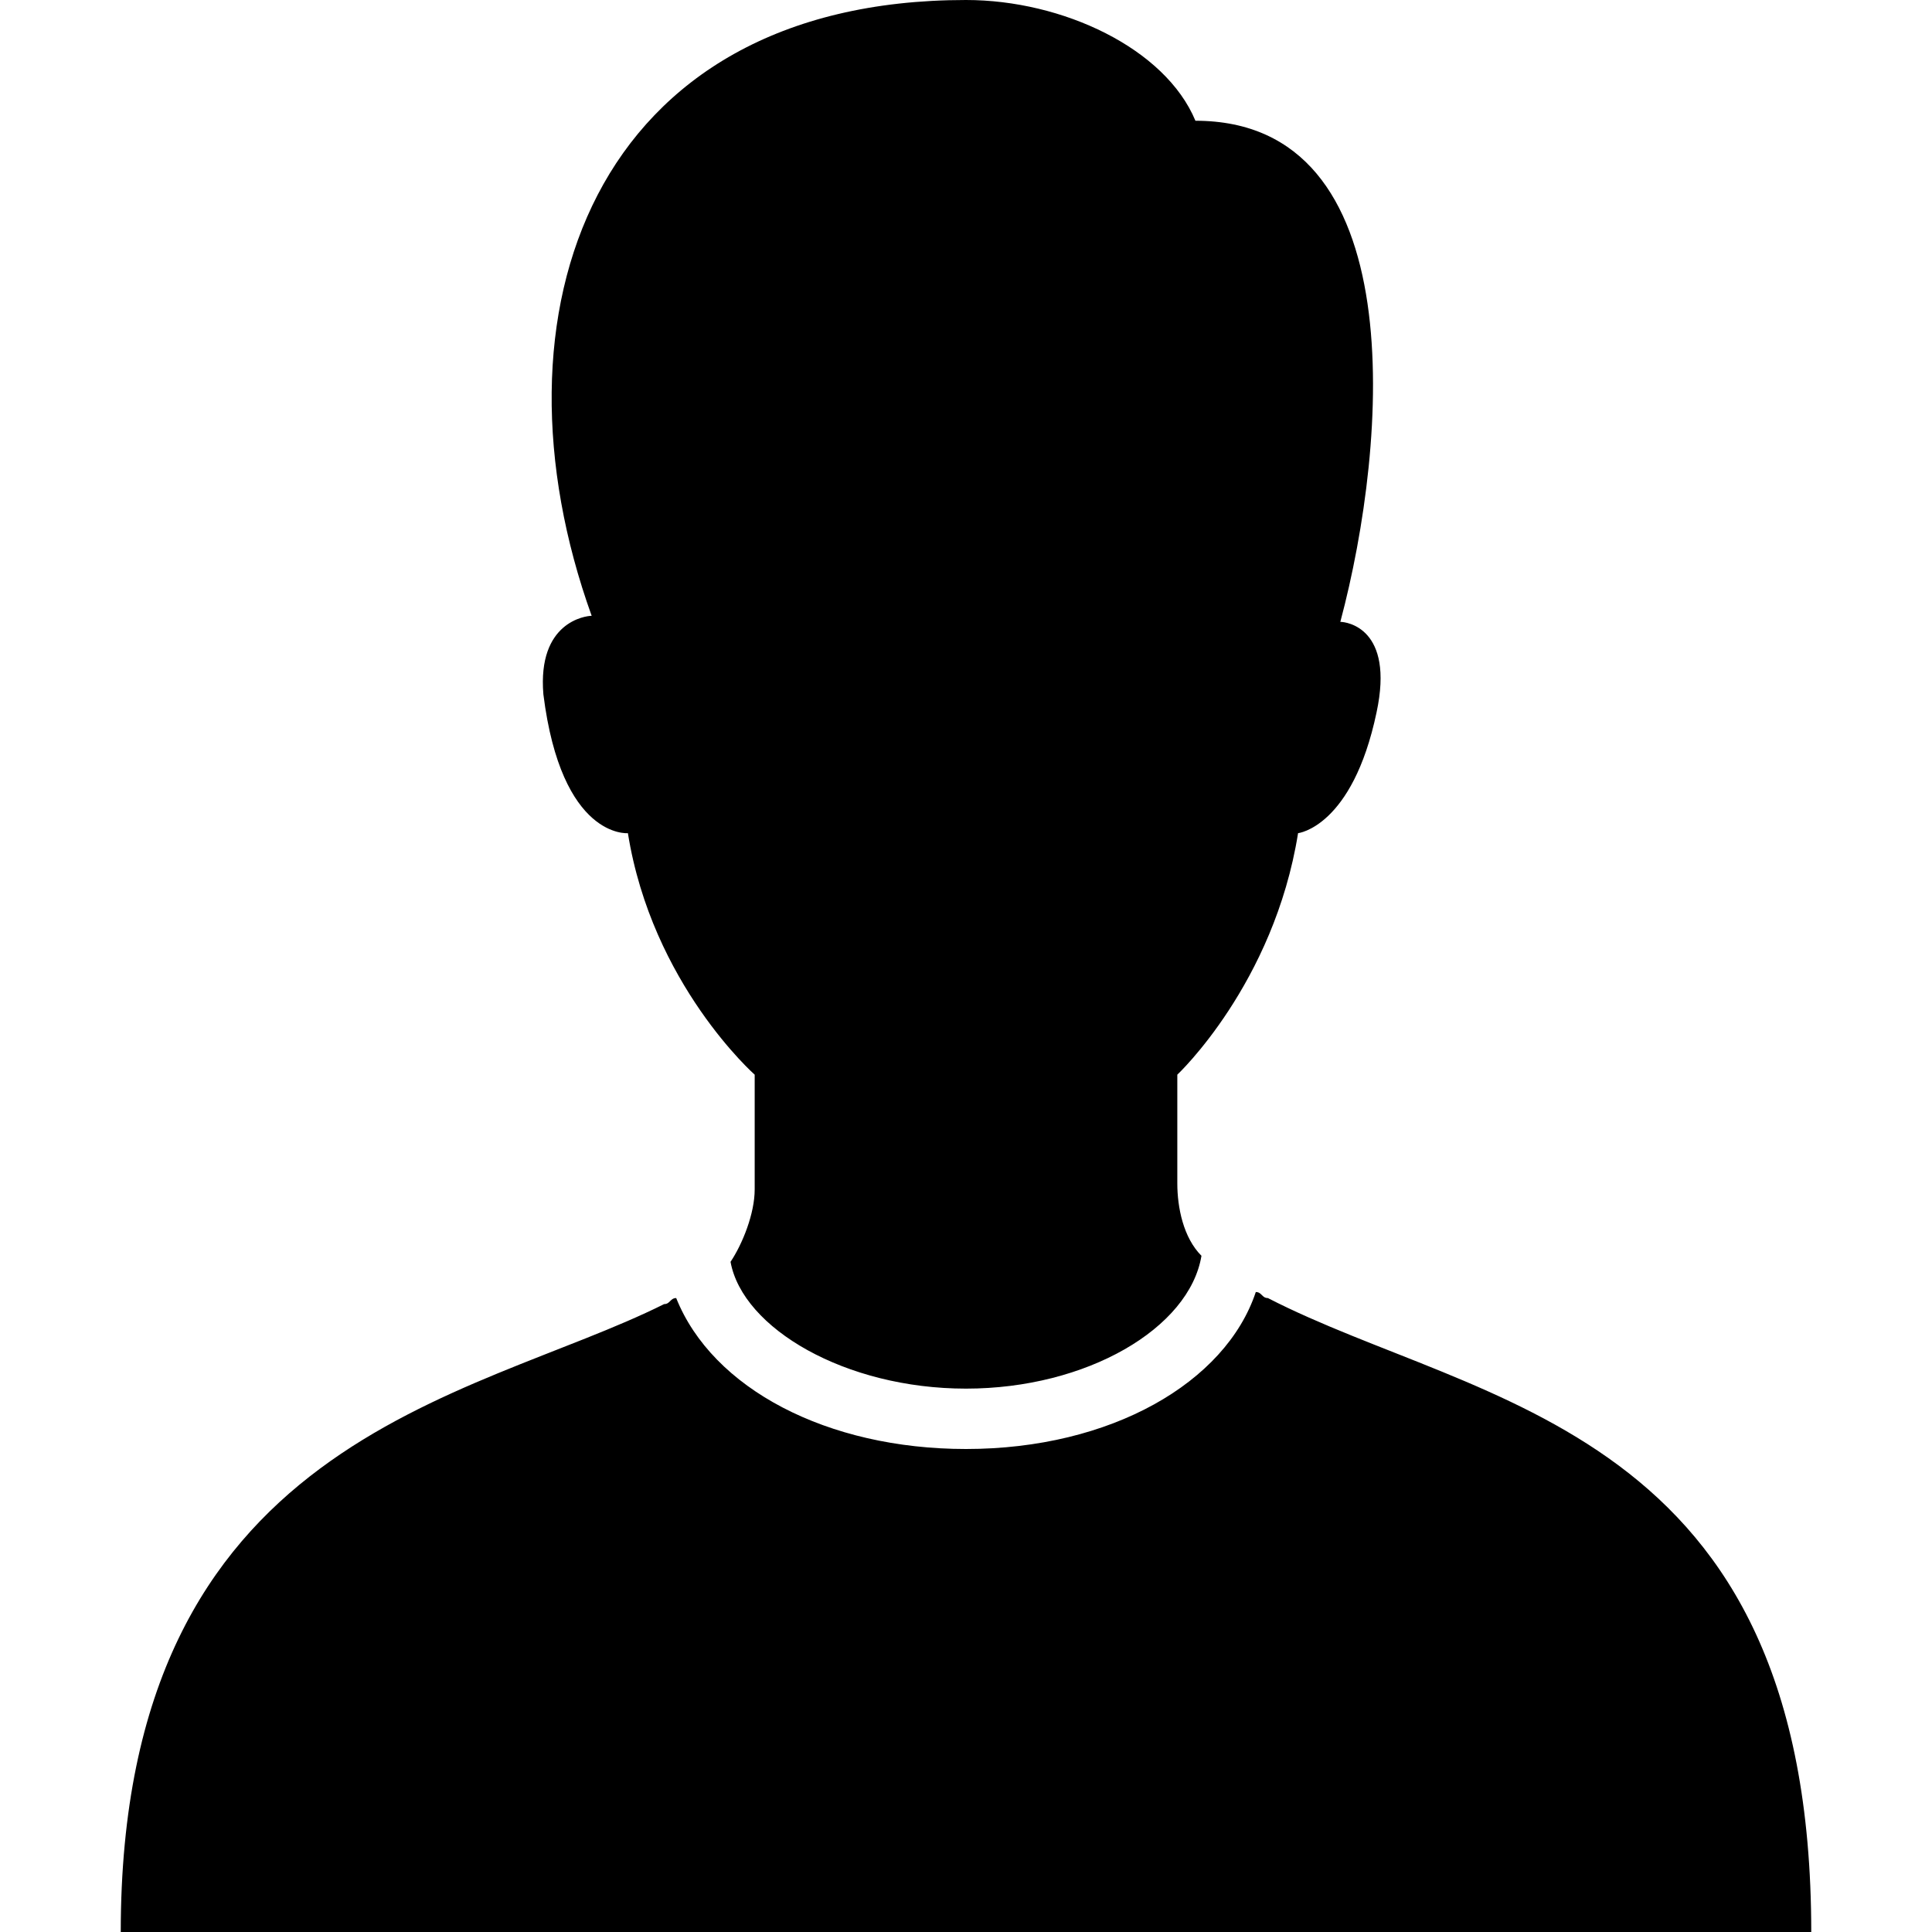 <?xml version="1.0" encoding="utf-8"?>
<!-- Generator: Adobe Illustrator 18.1.1, SVG Export Plug-In . SVG Version: 6.00 Build 0)  -->
<svg version="1.1" id="Layer_1" xmlns="http://www.w3.org/2000/svg" xmlns:xlink="http://www.w3.org/1999/xlink" x="0px" y="0px"
	 viewBox="0 0 32 32" enable-background="new 0 0 32 32" xml:space="preserve">
<path d="M30,32H2c0-8.2,5.8-8.8,9-10.4c0.1,0,0.1-0.1,0.2-0.1c0.6,1.5,2.5,2.5,4.8,2.5c2.4,0,4.3-1.1,4.8-2.6c0.1,0,0.1,0.1,0.2,0.1
	C24.5,23.3,30,23.6,30,32z M9,11.5c0.3,2.4,1.4,2.3,1.4,2.3c0.4,2.5,2.1,4,2.1,4v1.9c0,0.4-0.2,0.9-0.4,1.2C12.3,22,14,23,16,23
	c2,0,3.7-1,3.9-2.2c-0.3-0.3-0.4-0.8-0.4-1.2v-1.8c0,0,1.6-1.5,2-4c0,0,0.9-0.1,1.3-2c0.3-1.4-0.5-1.5-0.6-1.5C23,7.3,23.4,2,19.8,2
	c-0.5-1.2-2.2-2-3.8-2c-6.2,0-8,5.2-6.2,10.2c0,0,0,0,0,0C9.7,10.2,8.9,10.3,9,11.5z"/>
</svg>
